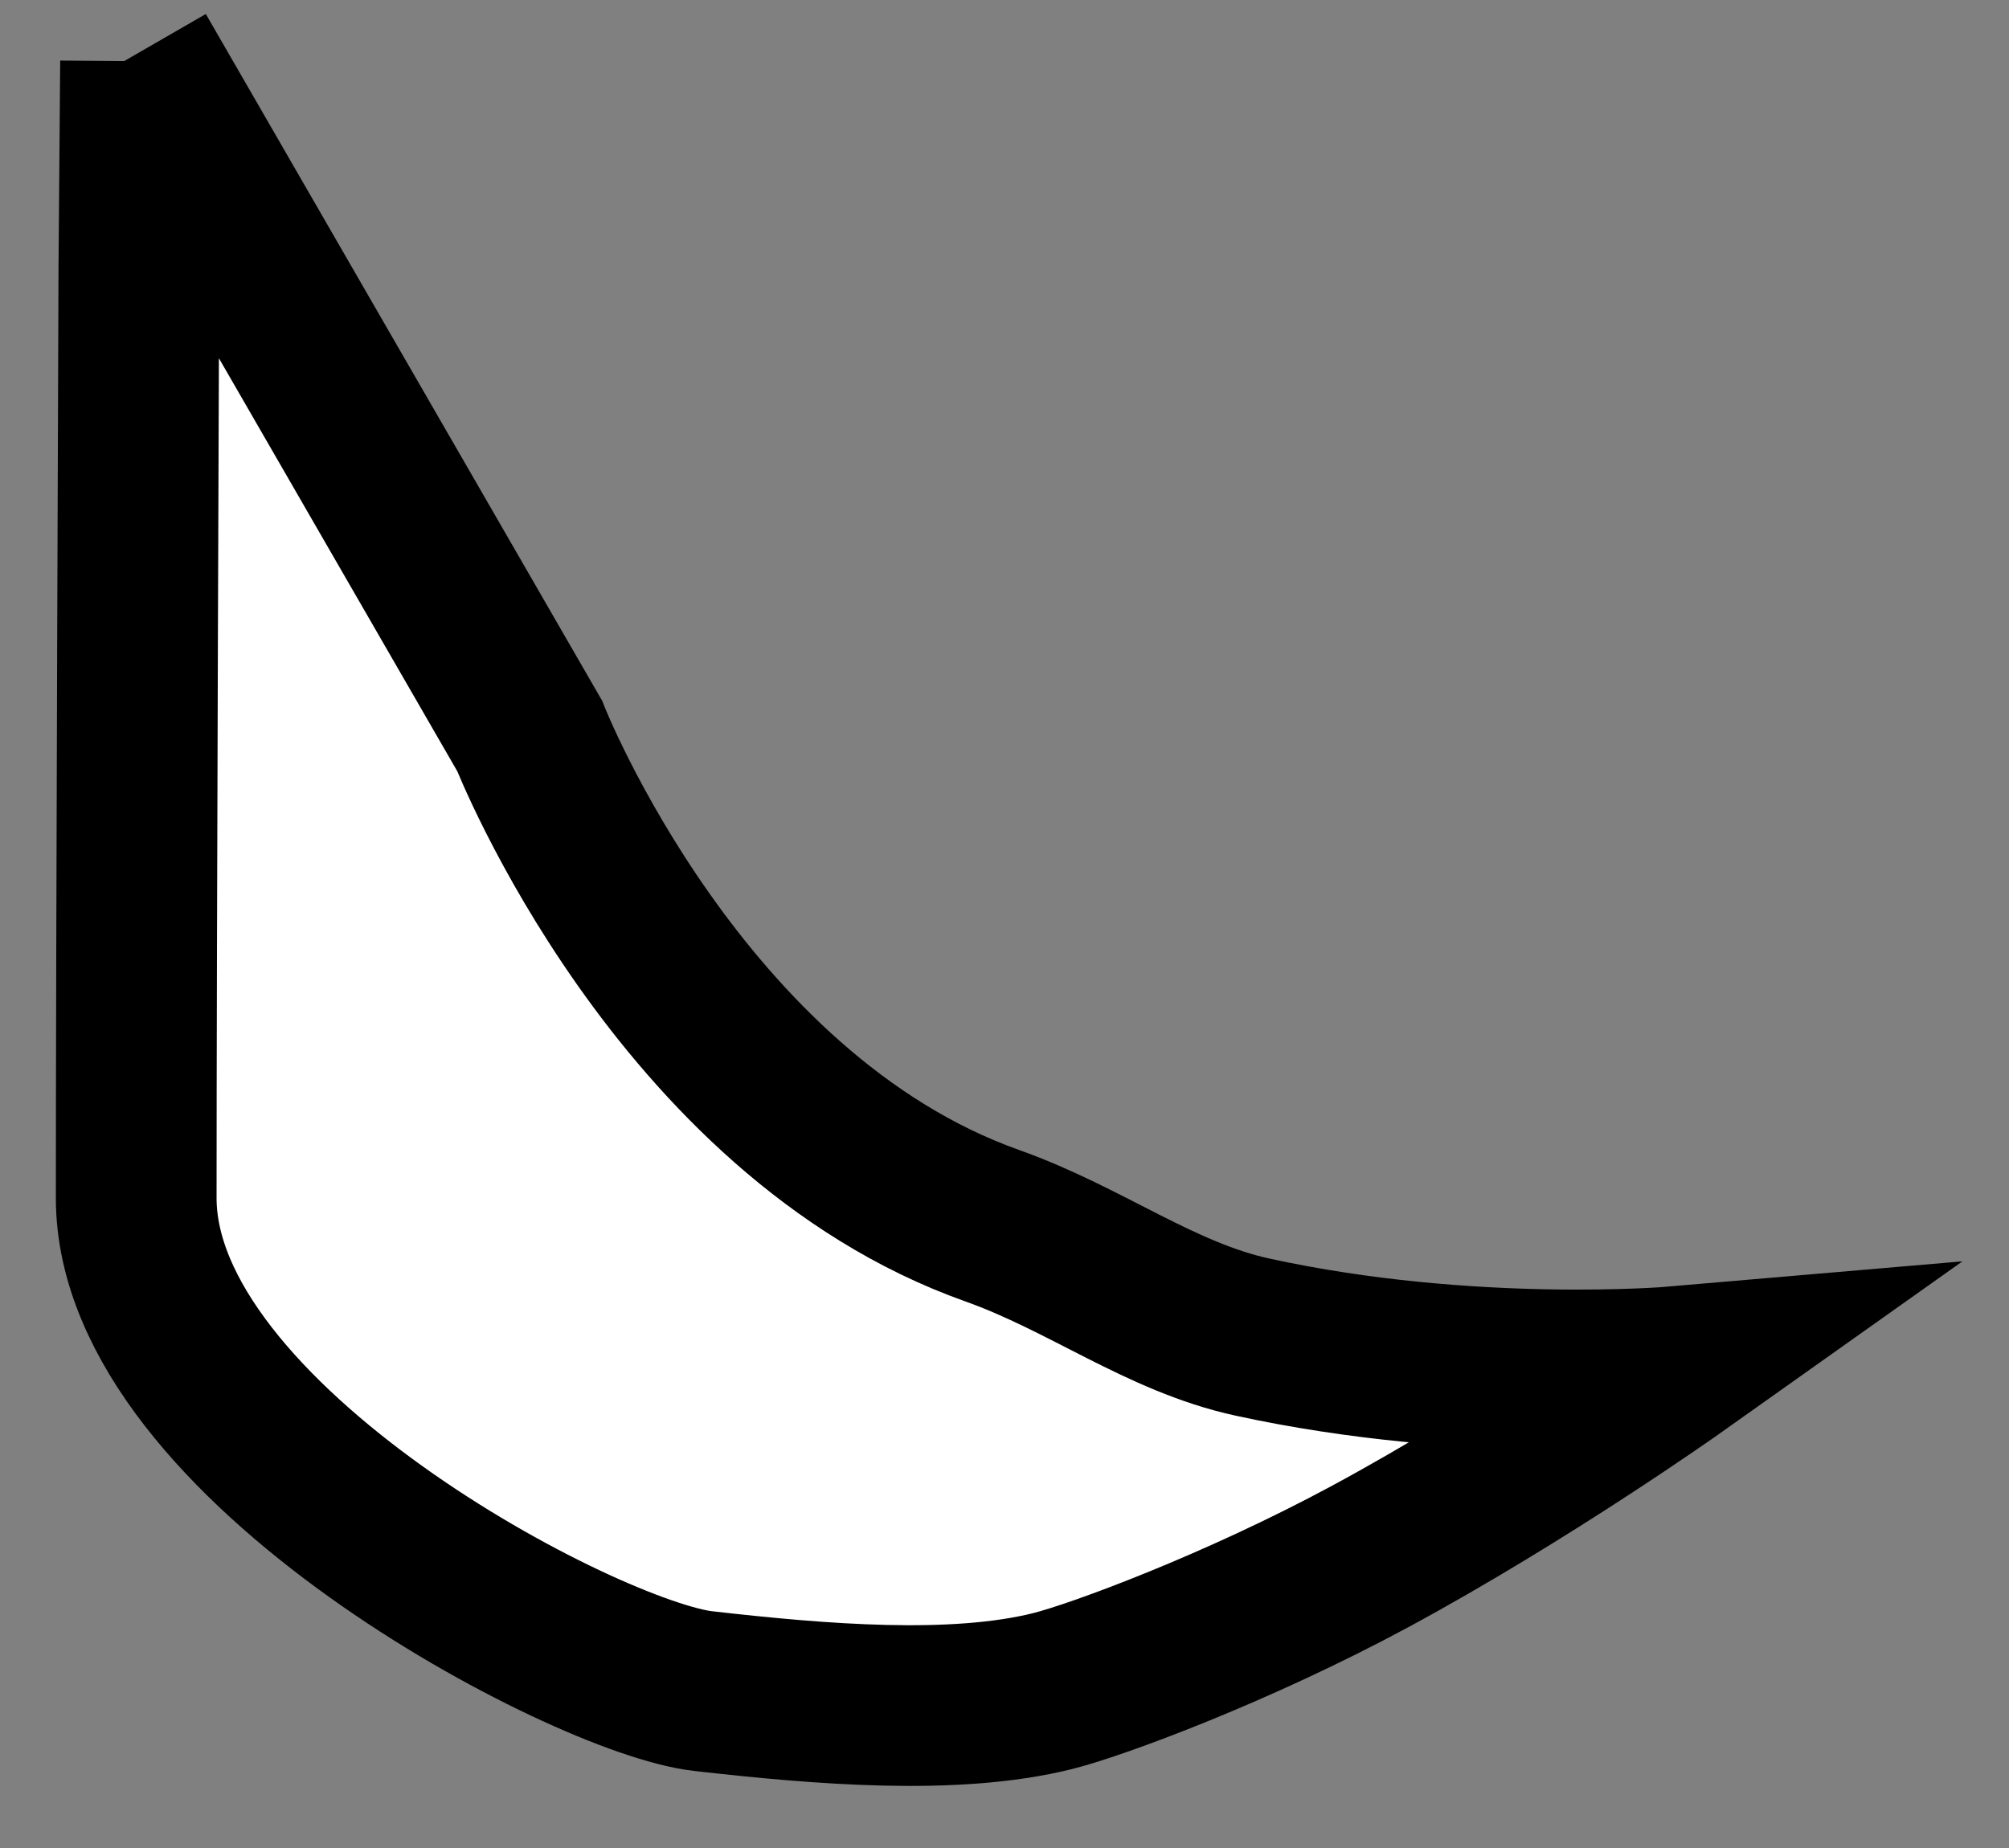 <?xml version="1.0" encoding="UTF-8"?>
<svg width="25px" height="23px" viewBox="0 0 25 23" version="1.1" xmlns="http://www.w3.org/2000/svg" xmlns:xlink="http://www.w3.org/1999/xlink">
    <rect x="0" y="0" width="25" height="23" fill="#808080" stroke="none"/>
    <!-- Generator: Sketch 41 (35326) - http://www.bohemiancoding.com/sketch -->
    <title>Path</title>
    <desc>Created with Sketch.</desc>
    <defs></defs>
    <g id="Page-1" stroke="none" stroke-width="1" fill="none" fill-rule="evenodd">
        <path d="M1.695,0.674 L6.591,9.159 C6.591,9.159 8.442,13.868 12.35,15.256 C13.514,15.67 14.443,16.393 15.588,16.642 C18.287,17.23 20.844,17.01 20.844,17.01 C20.844,17.01 18.999,18.319 17.048,19.373 C15.402,20.261 13.659,20.907 13.099,21.047 C11.875,21.352 10.207,21.213 8.749,21.047 C7.29,20.88 1.695,17.963 1.695,14.91 C1.695,11.857 1.728,3.369 1.728,3.369 L1.749,0.762" id="Path" stroke="#000" stroke-width="2" fill="#FFFFFF"></path>
    </g>
</svg>